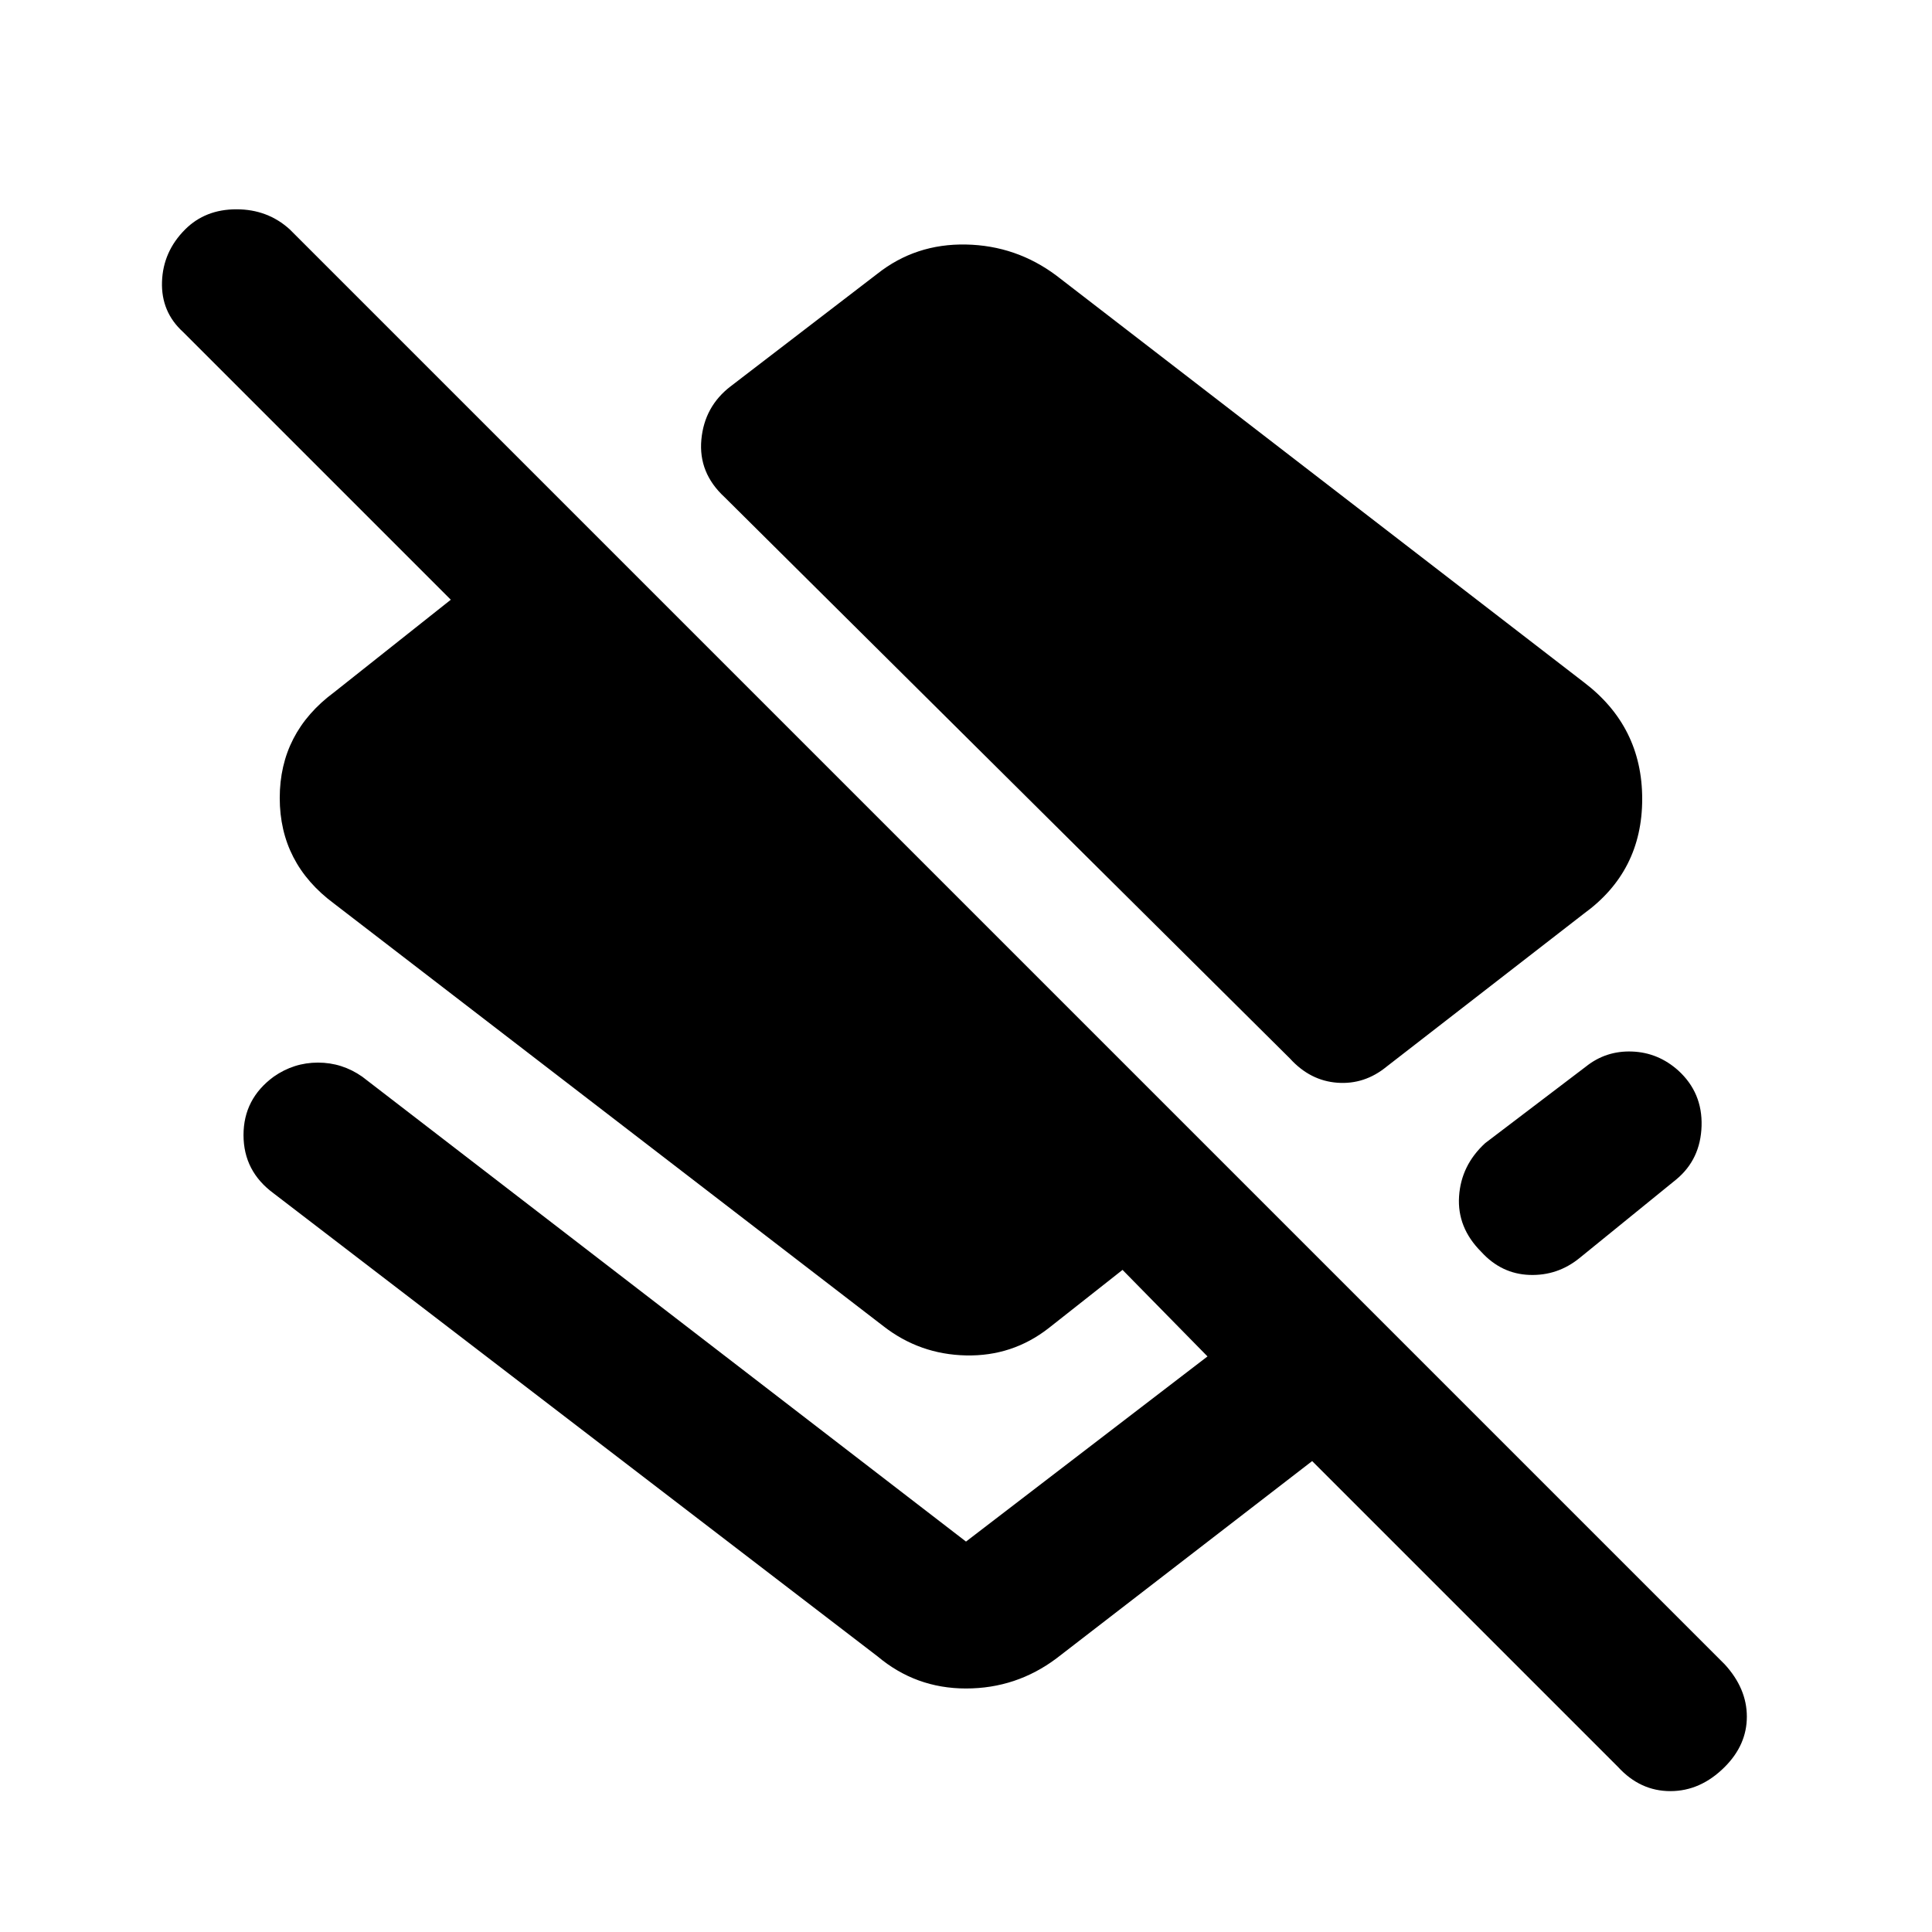 <svg xmlns="http://www.w3.org/2000/svg" height="48" viewBox="0 -960 960 960" width="48"><path d="M787-621q29 22 29 58t-29 57l-98 76q-11 9-24.5 8T641-434L360-713q-13-12-11.5-28.5T363-768l73-56q19-15 44-14.5t45 15.5l262 202Zm17 539L652-234l-127 98q-20 15-45 15t-44-16L136-367q-15-11-15-29t15-29q10-7 22-7t22 7l300 231 120-92-54-55h27l-52 41q-18 14-41 13.5T439-301L166-511q-27-20-27-52.5t27-52.5l58-46L91-795q-11-10-10.5-25T92-846q10-10 25.5-10t26.5 10l713 713q11 12 11 26t-11 25q-12 12-27 12t-26-12Zm30-346q12 11 11.5 27.5T833-374l-48 39q-11 9-25 8.5T736-338q-12-12-11-27.5t13-26.5l50-38q10-8 23-7.5t23 9.5Z"/></svg>